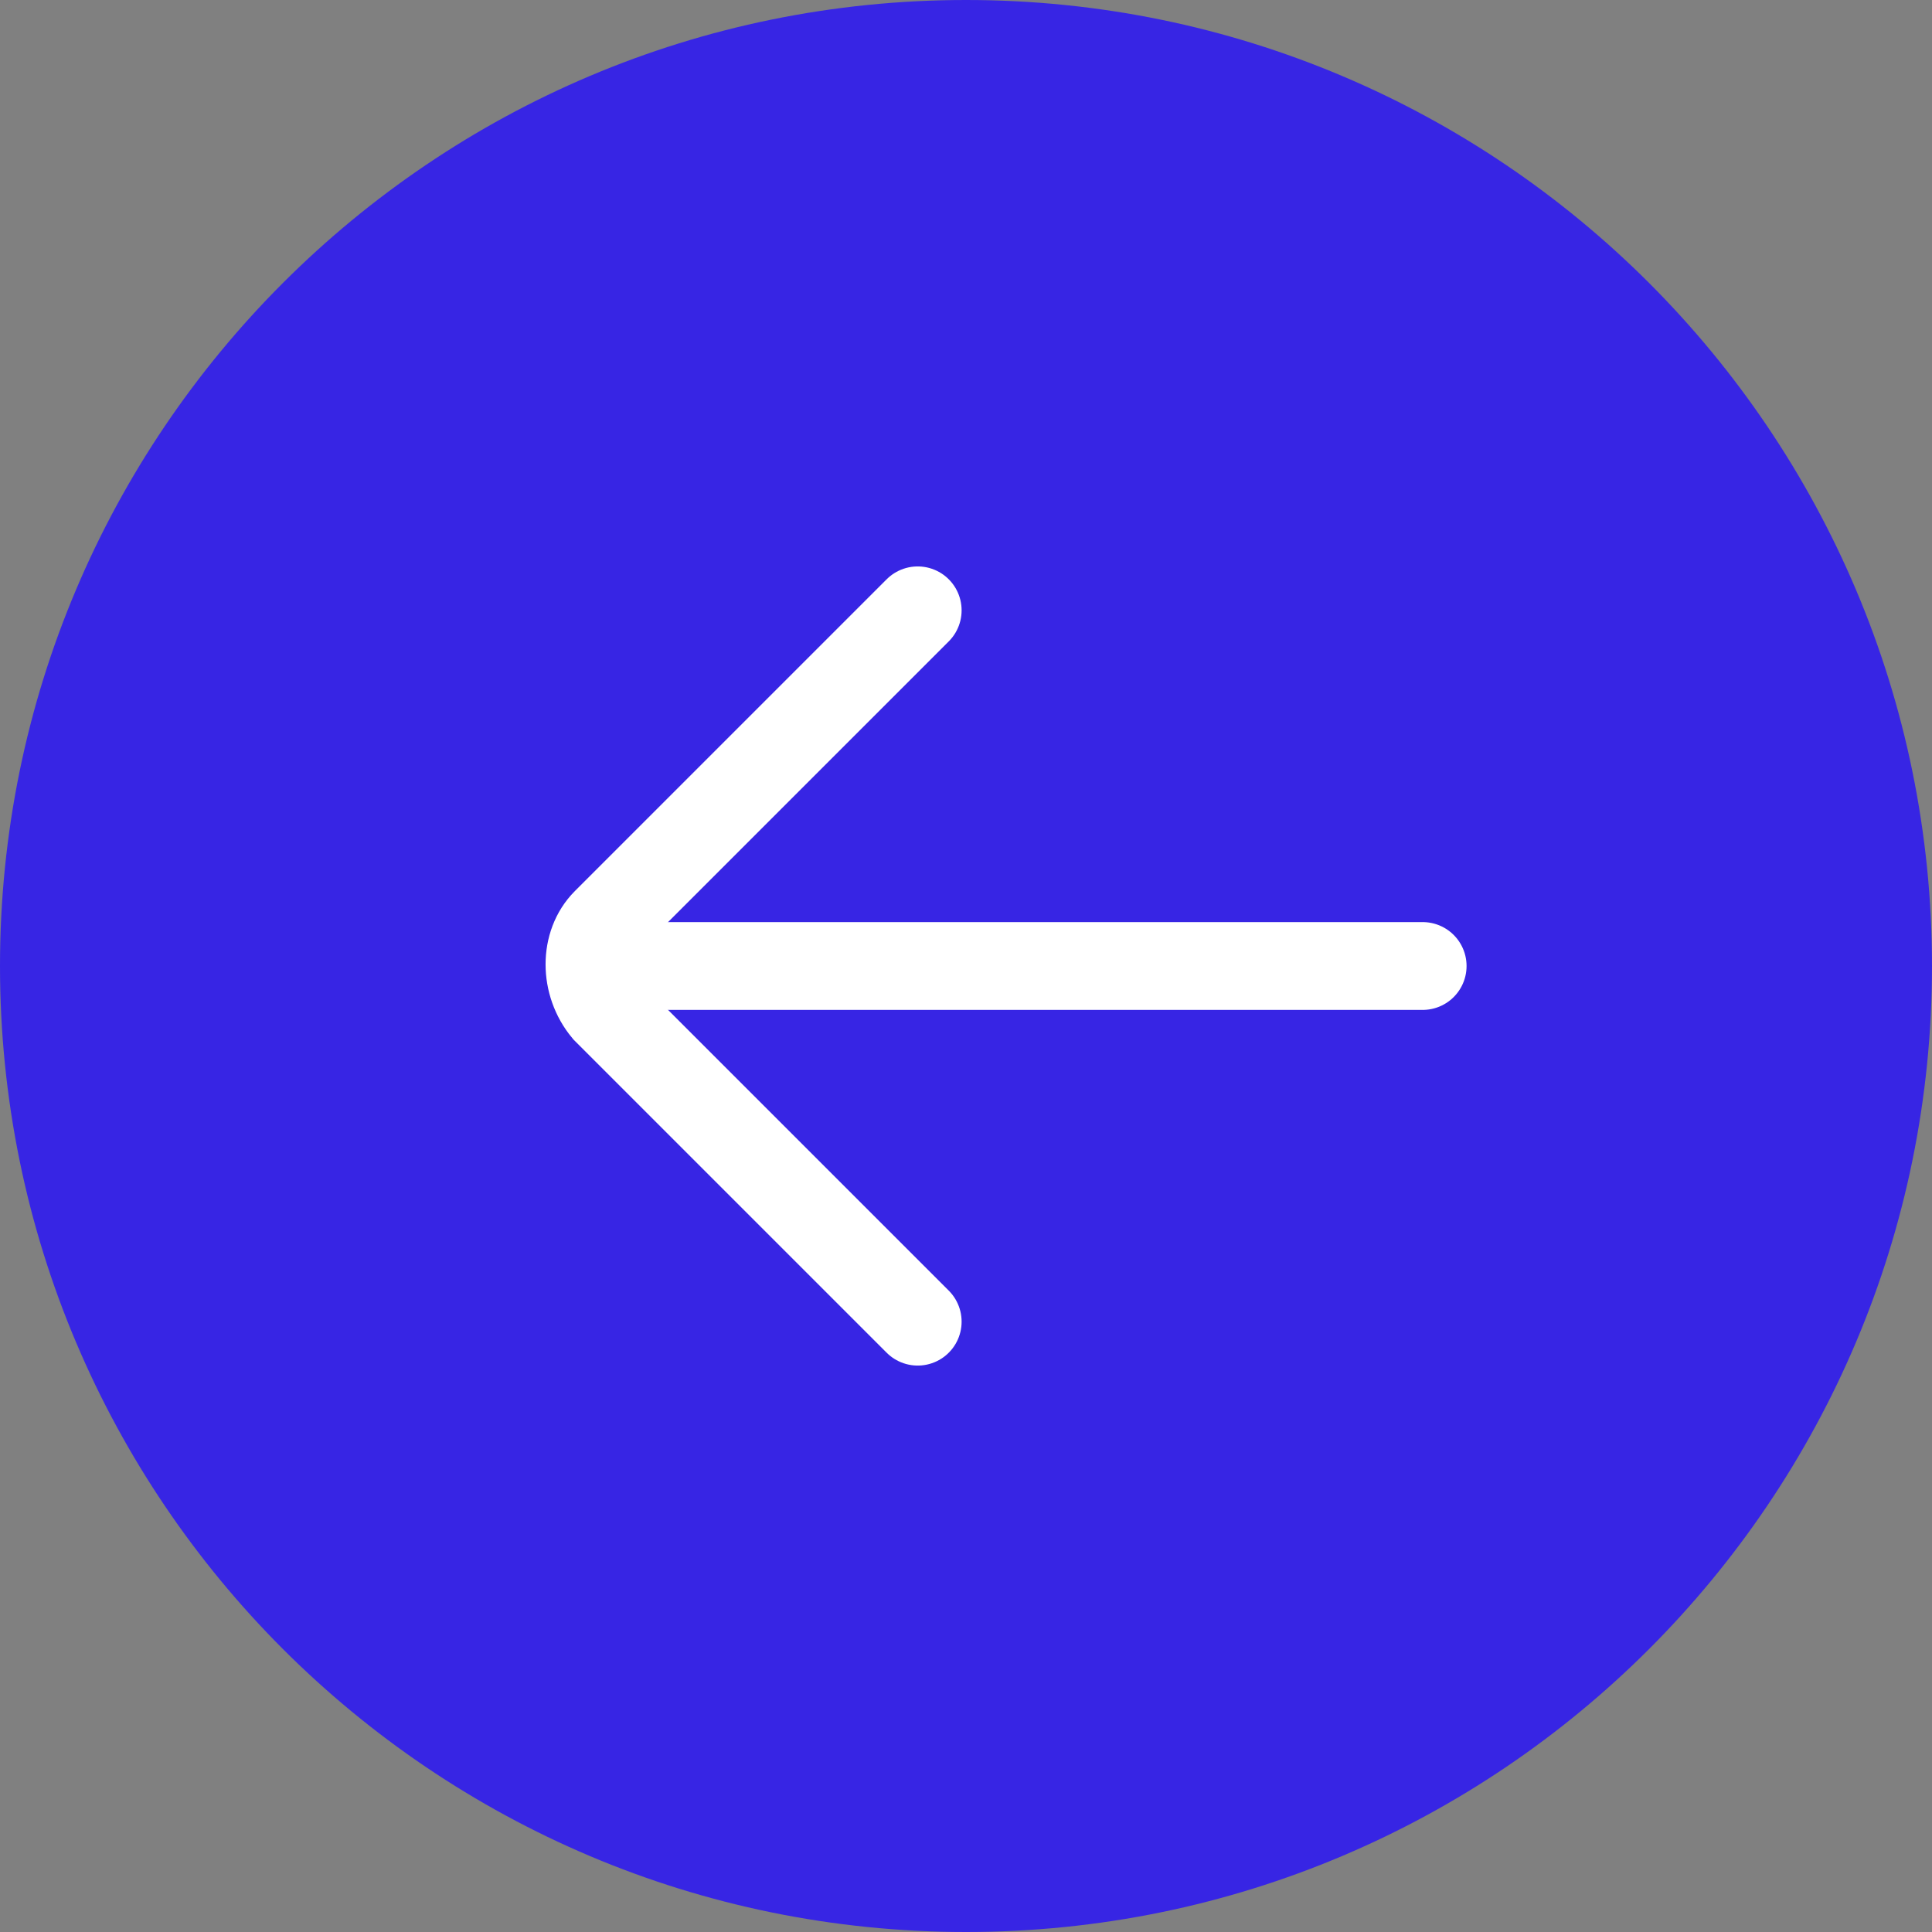 <svg width="44" height="44" viewBox="0 0 44 44" fill="none" xmlns="http://www.w3.org/2000/svg">
<rect x="0" y="0" width="44" height="44" fill="#808080" stroke="none"/>
<g clip-path="url(#clip0)">
<path d="M22 44C9.85 44 0 34.15 0 22C0 9.85 9.85 0 22 0C34.15 0 44 9.85 44 22C44 34.15 34.15 44 22 44Z" fill="#3725E4"/>
<path d="M20.9 13.9L13.8 21C13.3 21.5 13.3 22.4 13.8 23L20.9 30.1" stroke="white" stroke-width="2" stroke-miterlimit="10" stroke-linecap="round"/>
<path d="M15.2 22H32.4" stroke="white" stroke-width="2" stroke-miterlimit="10" stroke-linecap="round"/>
</g>
<defs>
<clipPath id="clip0">
<rect width="44" height="44" transform="matrix(-1 0 0 1 44 0)" fill="white"/>
</clipPath>
</defs>
</svg>
